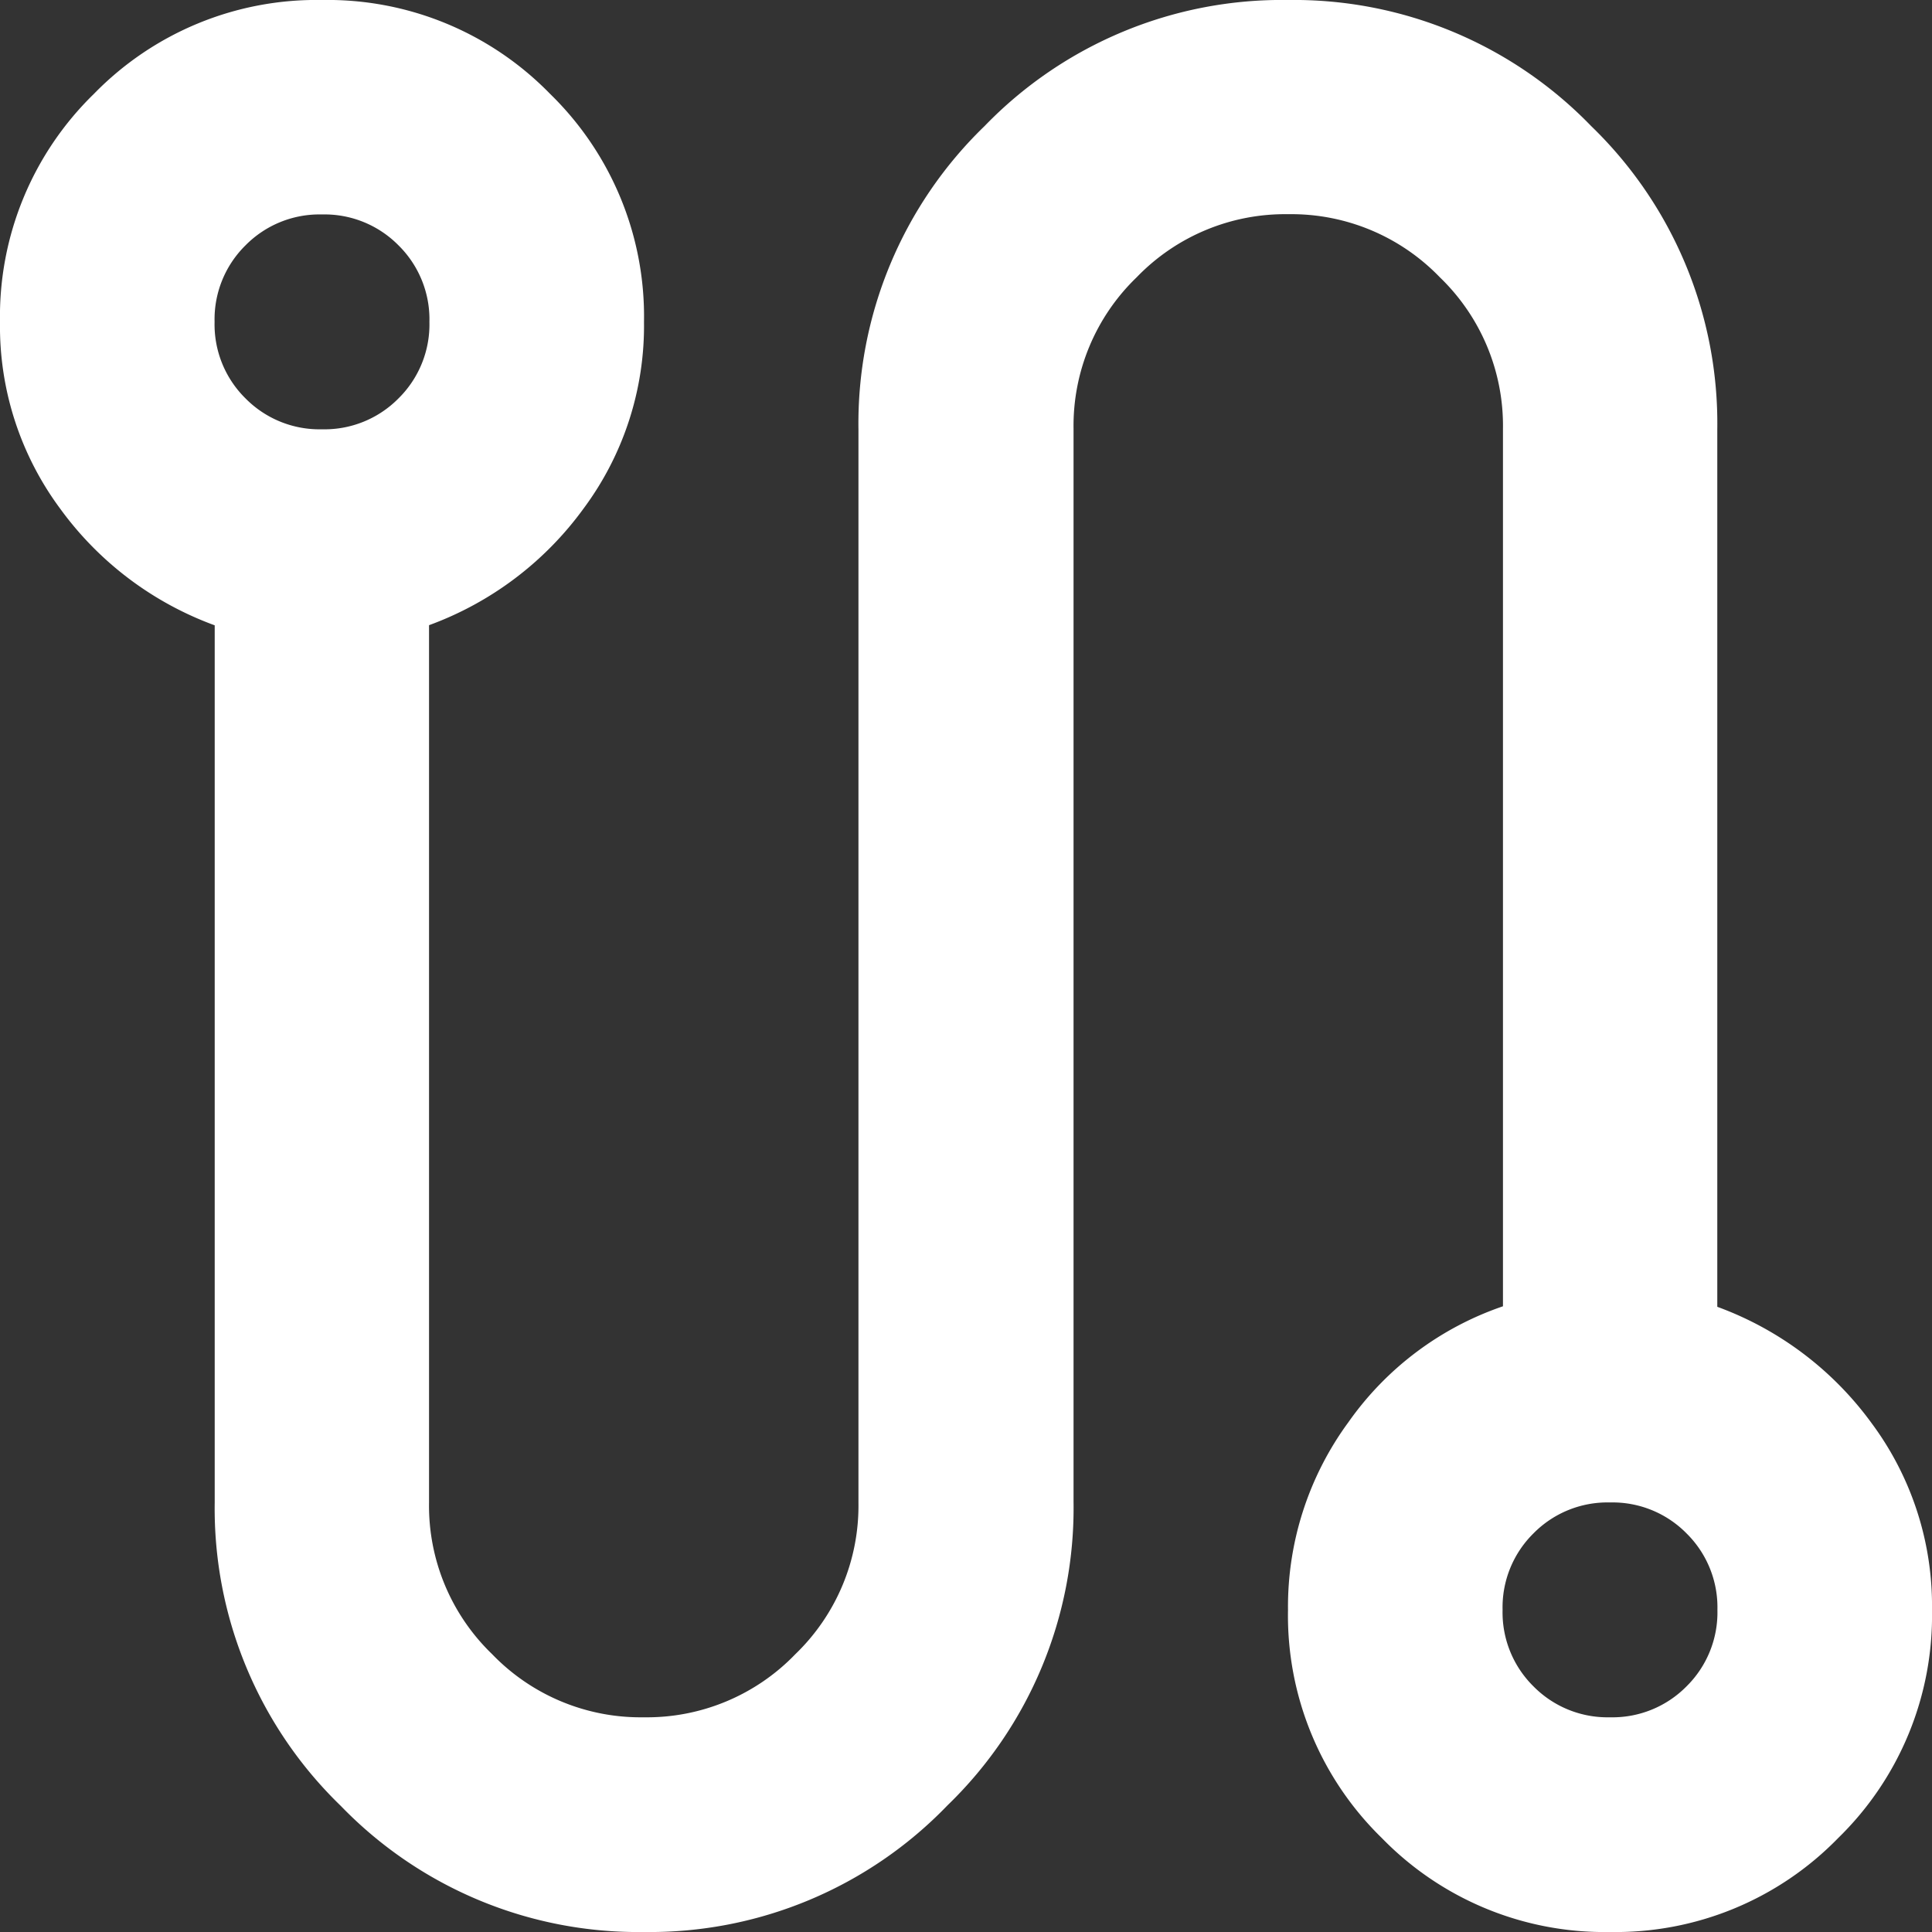 <svg xmlns="http://www.w3.org/2000/svg" width="15" height="15" viewBox="0 0 15 15">
  <rect x="0" y="0" width="15" height="15" fill="#333333" stroke="none"/>
  <path id="route_24dp_5F6368_FILL0_wght400_GRAD0_opsz24" d="M125-825a3.21,3.21,0,0,1-2.354-.979,3.21,3.21,0,0,1-.979-2.354v-6.812a2.575,2.575,0,0,1-1.2-.906A2.376,2.376,0,0,1,120-837.5a2.411,2.411,0,0,1,.729-1.771A2.411,2.411,0,0,1,122.5-840a2.411,2.411,0,0,1,1.771.729A2.411,2.411,0,0,1,125-837.5a2.376,2.376,0,0,1-.469,1.448,2.575,2.575,0,0,1-1.2.906v6.812a1.6,1.6,0,0,0,.49,1.177,1.6,1.6,0,0,0,1.177.49,1.6,1.6,0,0,0,1.177-.49,1.6,1.6,0,0,0,.49-1.177v-8.333a3.21,3.21,0,0,1,.979-2.354A3.21,3.21,0,0,1,130-840a3.21,3.21,0,0,1,2.354.979,3.21,3.21,0,0,1,.979,2.354v6.813a2.575,2.575,0,0,1,1.2.906A2.376,2.376,0,0,1,135-827.5a2.411,2.411,0,0,1-.729,1.771A2.411,2.411,0,0,1,132.5-825a2.411,2.411,0,0,1-1.771-.729A2.411,2.411,0,0,1,130-827.5a2.421,2.421,0,0,1,.469-1.458,2.424,2.424,0,0,1,1.2-.9v-6.812a1.6,1.6,0,0,0-.49-1.177,1.6,1.6,0,0,0-1.177-.49,1.6,1.6,0,0,0-1.177.49,1.6,1.6,0,0,0-.49,1.177v8.333a3.21,3.21,0,0,1-.979,2.354A3.21,3.21,0,0,1,125-825Zm-2.5-11.667a.806.806,0,0,0,.594-.24.806.806,0,0,0,.24-.594.806.806,0,0,0-.24-.594.806.806,0,0,0-.594-.24.806.806,0,0,0-.594.24.806.806,0,0,0-.24.594.806.806,0,0,0,.24.594A.806.806,0,0,0,122.5-836.667Zm10,10a.807.807,0,0,0,.594-.24.806.806,0,0,0,.24-.594.806.806,0,0,0-.24-.594.806.806,0,0,0-.594-.24.806.806,0,0,0-.594.24.806.806,0,0,0-.24.594.806.806,0,0,0,.24.594A.807.807,0,0,0,132.5-826.667ZM122.5-837.5ZM132.5-827.5Z" transform="translate(-120 840)" fill="#fff"/>
</svg>
